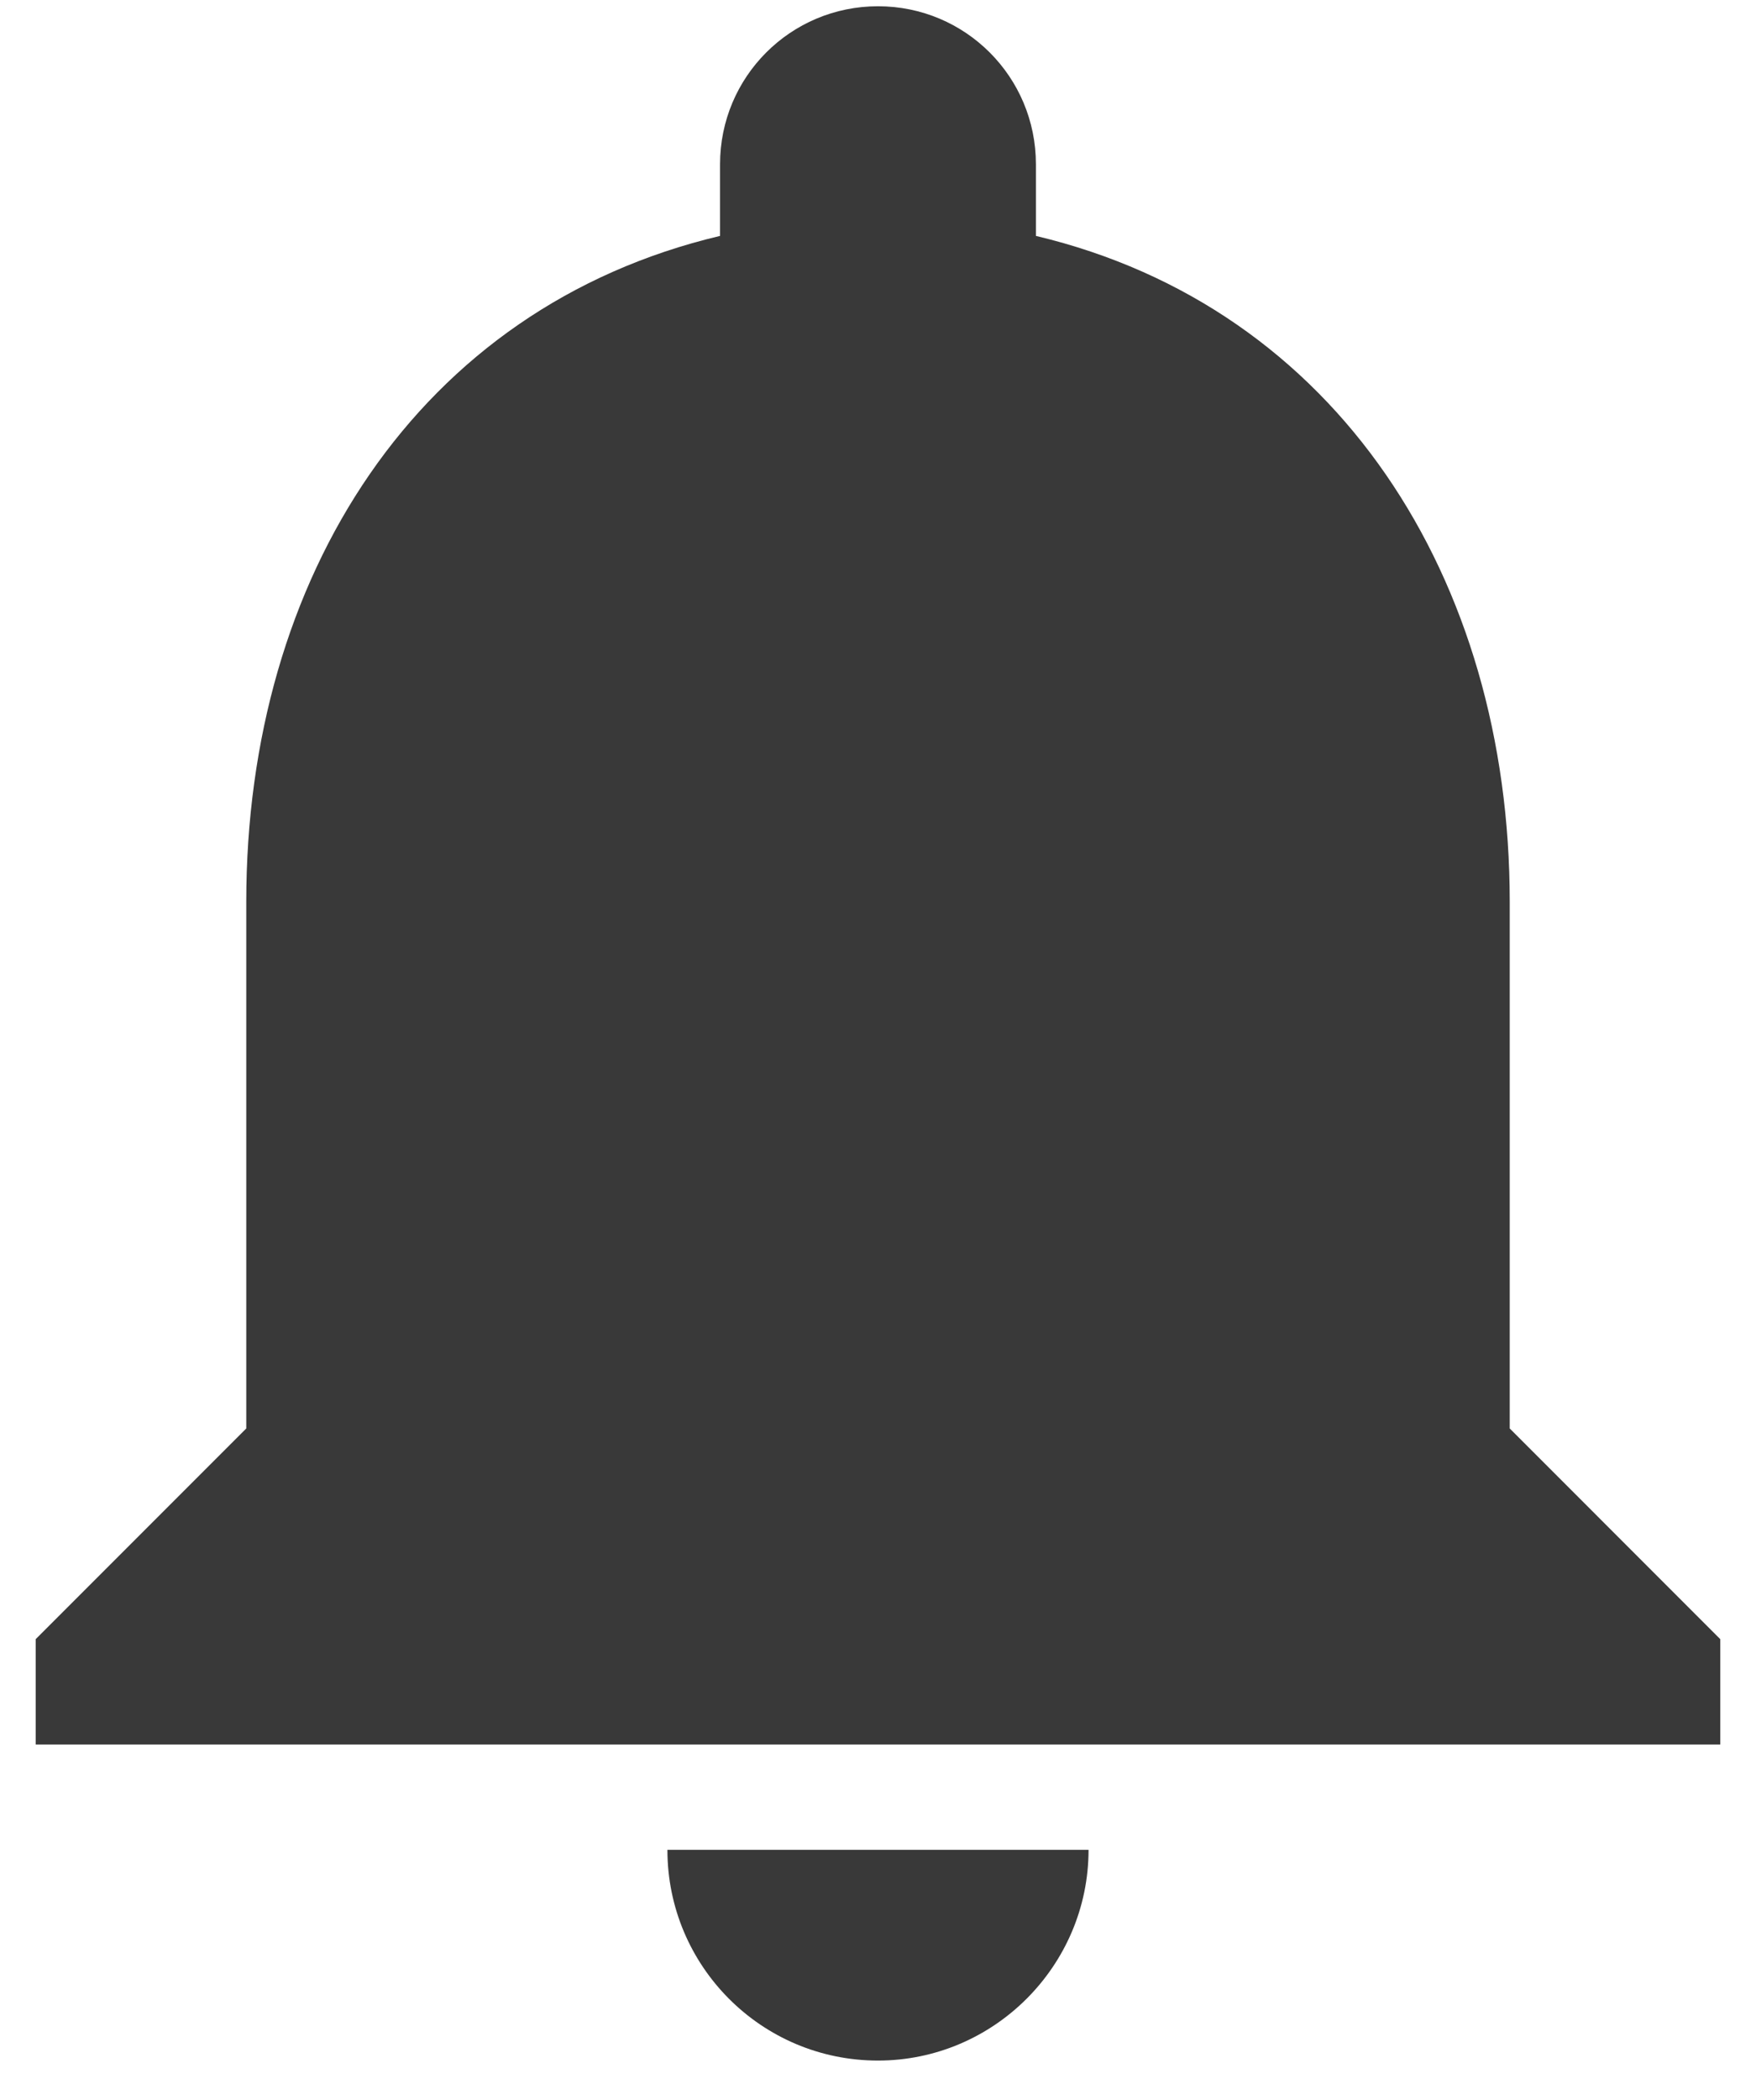 <svg width="41" height="49" viewBox="0 0 41 49" fill="none" xmlns="http://www.w3.org/2000/svg">
<path d="M20.5 48.083C23.204 48.083 25.416 45.87 25.416 43.166H15.583C15.583 45.87 17.771 48.083 20.5 48.083ZM35.25 33.333V21.041C35.25 13.494 31.218 7.176 24.187 5.505V3.833C24.187 1.793 22.54 0.146 20.5 0.146C18.459 0.146 16.812 1.793 16.812 3.833V5.505C9.757 7.176 5.75 13.47 5.75 21.041V33.333L0.833 38.25V40.708H40.166V38.25L35.25 33.333Z" fill="#393939"/>
</svg>
